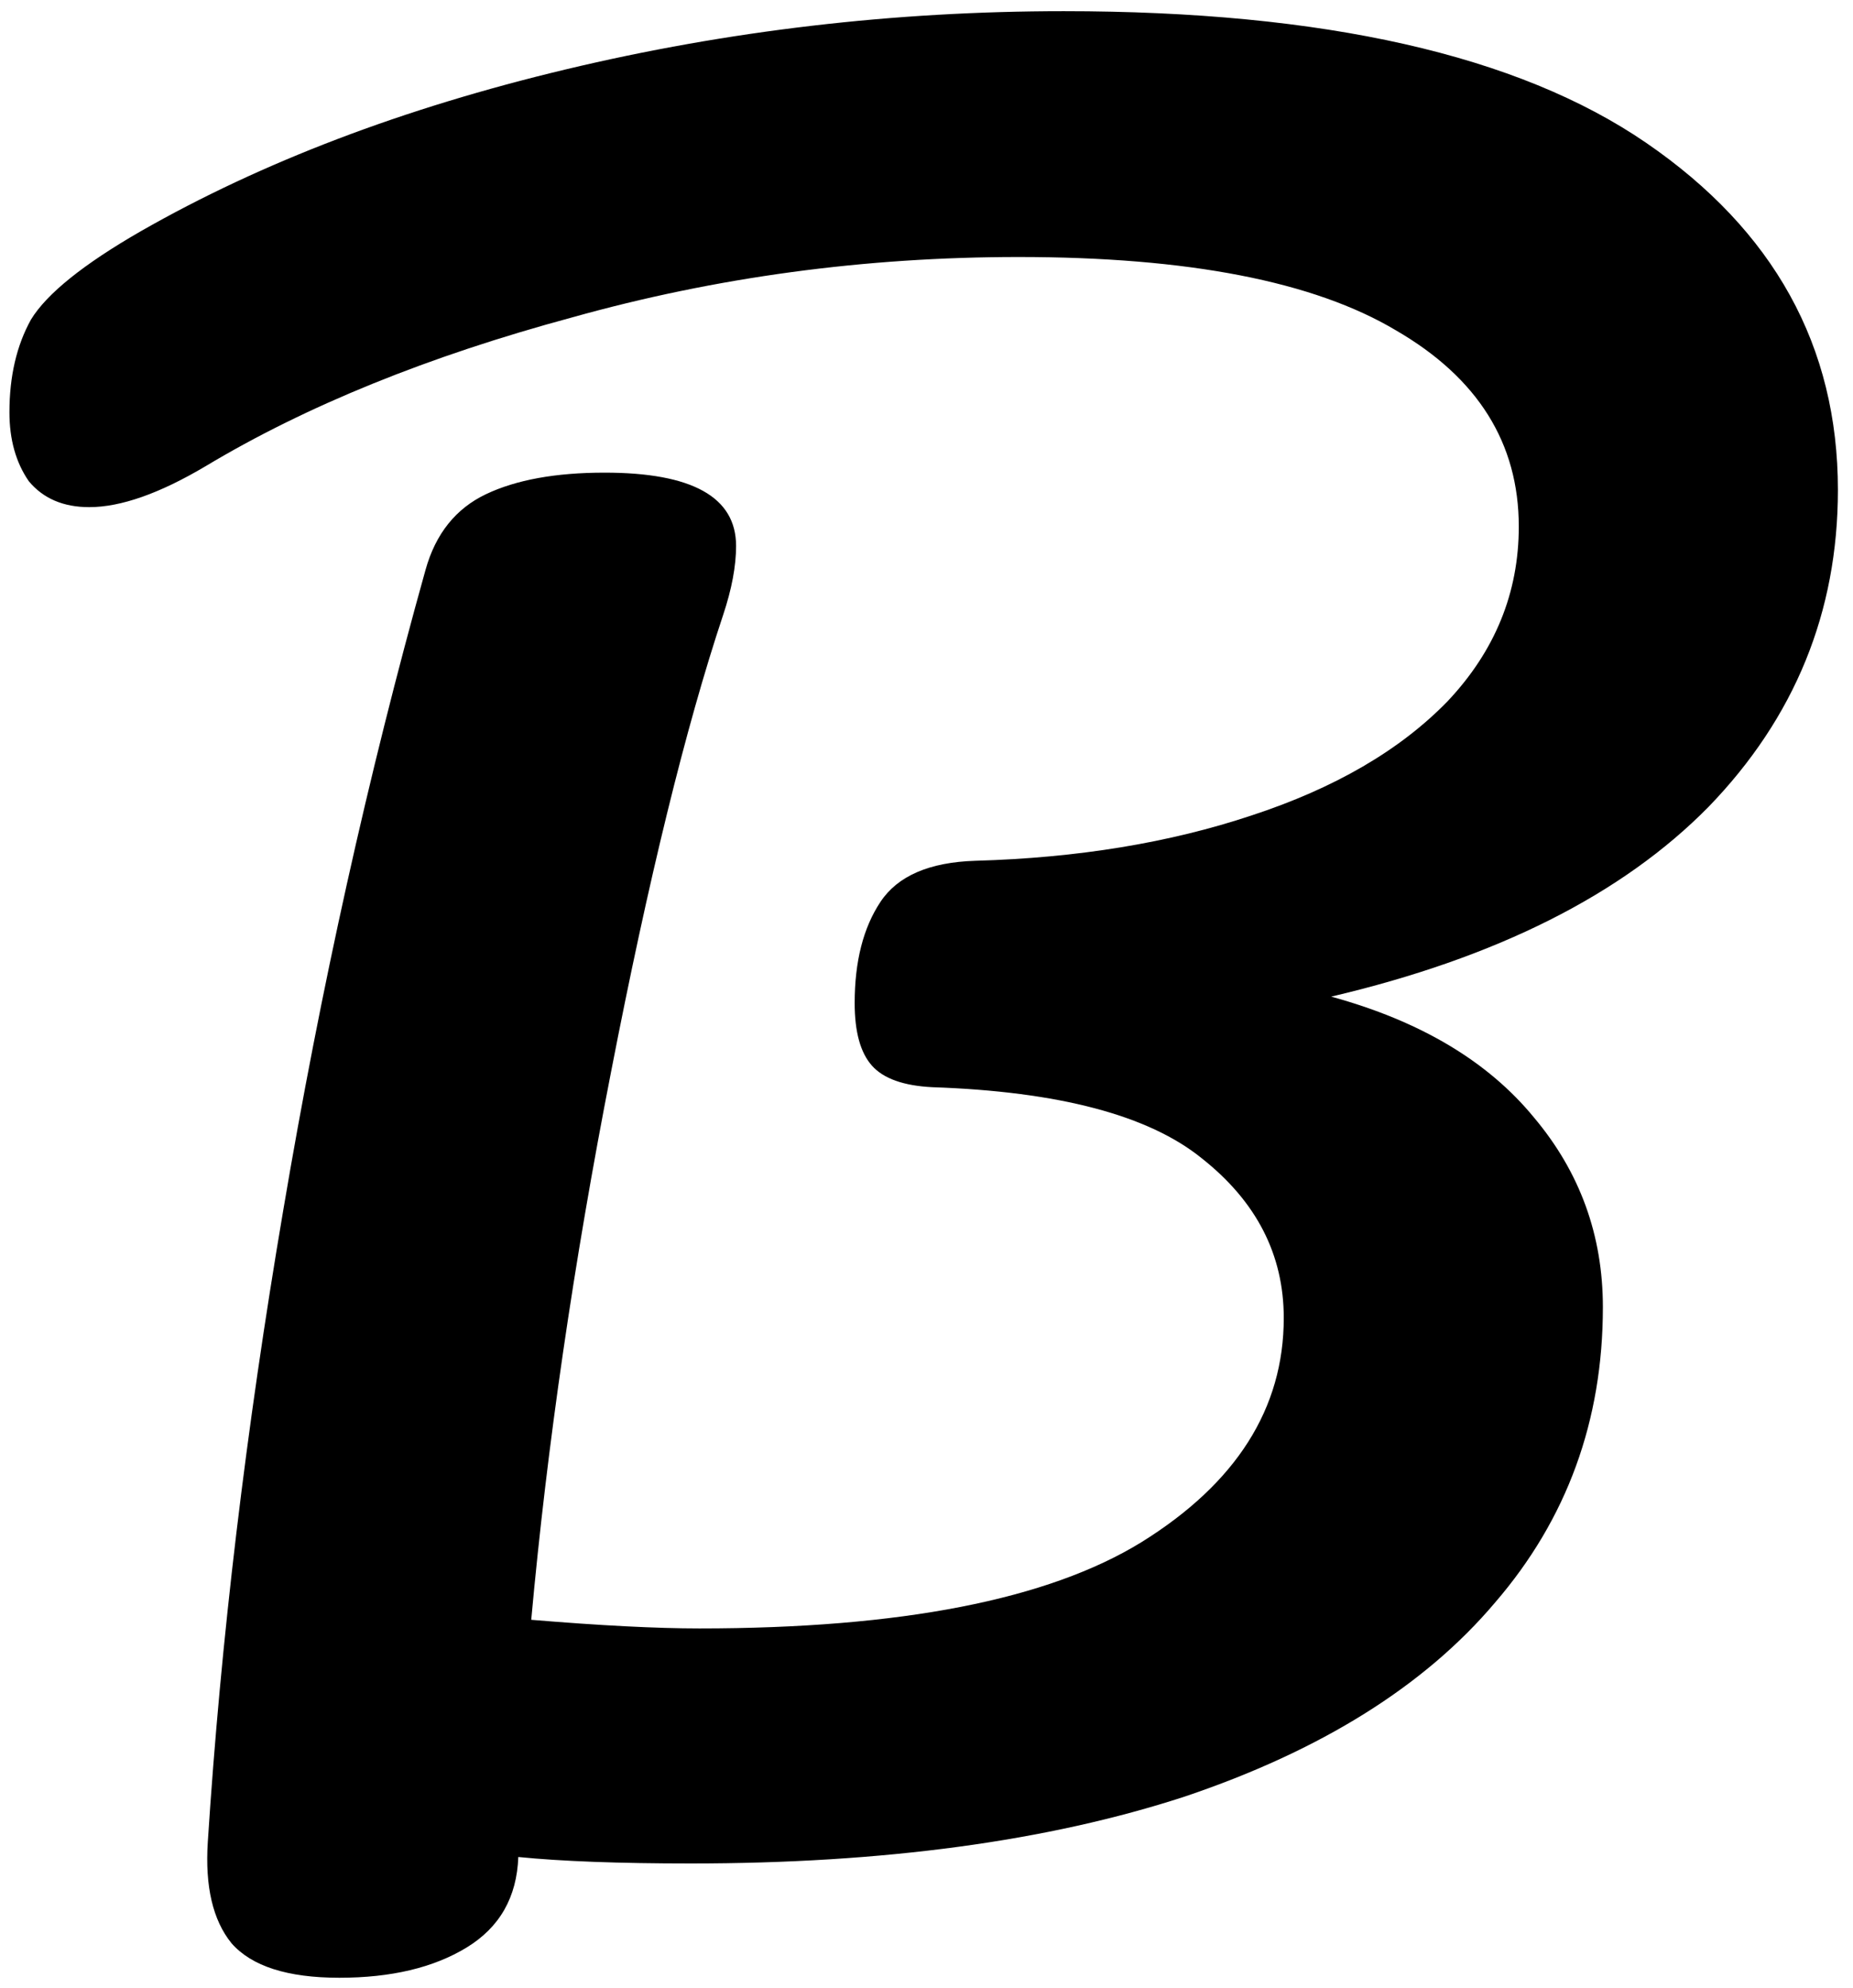 <svg width="110" height="118" viewBox="0 0 110 118" fill="none" xmlns="http://www.w3.org/2000/svg">
<path d="M109.104 29.08C109.104 36.333 106.544 42.605 101.424 47.896C96.304 53.101 88.837 56.856 79.024 59.16C84.315 60.611 88.325 63 91.056 66.328C93.787 69.571 95.152 73.325 95.152 77.592C95.152 84.333 93.019 90.179 88.752 95.128C84.571 100.077 78.427 103.917 70.32 106.648C62.213 109.293 52.443 110.616 41.008 110.616C36.741 110.616 33.328 110.488 30.768 110.232C30.683 112.621 29.659 114.413 27.696 115.608C25.733 116.803 23.216 117.4 20.144 117.4C17.072 117.4 14.939 116.717 13.744 115.352C12.635 113.987 12.165 111.981 12.336 109.336C13.104 97.389 14.597 84.888 16.816 71.832C19.035 58.691 21.851 46.019 25.264 33.816C25.861 31.683 27.056 30.189 28.848 29.336C30.64 28.483 32.987 28.056 35.888 28.056C41.093 28.056 43.696 29.507 43.696 32.408C43.696 33.603 43.44 34.968 42.928 36.504C40.709 43.16 38.491 52.205 36.272 63.64C34.053 74.989 32.475 85.827 31.536 96.152C35.632 96.493 38.96 96.664 41.52 96.664C53.467 96.664 62.213 94.957 67.76 91.544C73.392 88.045 76.208 83.608 76.208 78.232C76.208 74.477 74.587 71.32 71.344 68.76C68.187 66.2 62.853 64.792 55.344 64.536C53.637 64.451 52.443 64.024 51.76 63.256C51.077 62.488 50.736 61.251 50.736 59.544C50.736 57.069 51.248 55.064 52.272 53.528C53.296 51.992 55.173 51.181 57.904 51.096C63.963 50.925 69.424 50.029 74.288 48.408C79.237 46.787 83.12 44.525 85.936 41.624C88.752 38.637 90.16 35.181 90.16 31.256C90.16 26.307 87.728 22.424 82.864 19.608C78 16.707 70.533 15.256 60.464 15.256C51.333 15.256 42.501 16.451 33.968 18.84C25.435 21.144 18.181 24.088 12.208 27.672C9.477 29.293 7.173 30.104 5.296 30.104C3.76 30.104 2.565 29.592 1.712 28.568C0.944 27.459 0.56 26.093 0.56 24.472C0.56 22.339 0.987 20.504 1.84 18.968C2.779 17.432 4.955 15.683 8.368 13.72C15.536 9.624 23.941 6.424 33.584 4.12C43.227 1.816 53.083 0.664 63.152 0.664C78.597 0.664 90.117 3.267 97.712 8.472C105.307 13.677 109.104 20.547 109.104 29.08Z" fill="black"/>
</svg>
